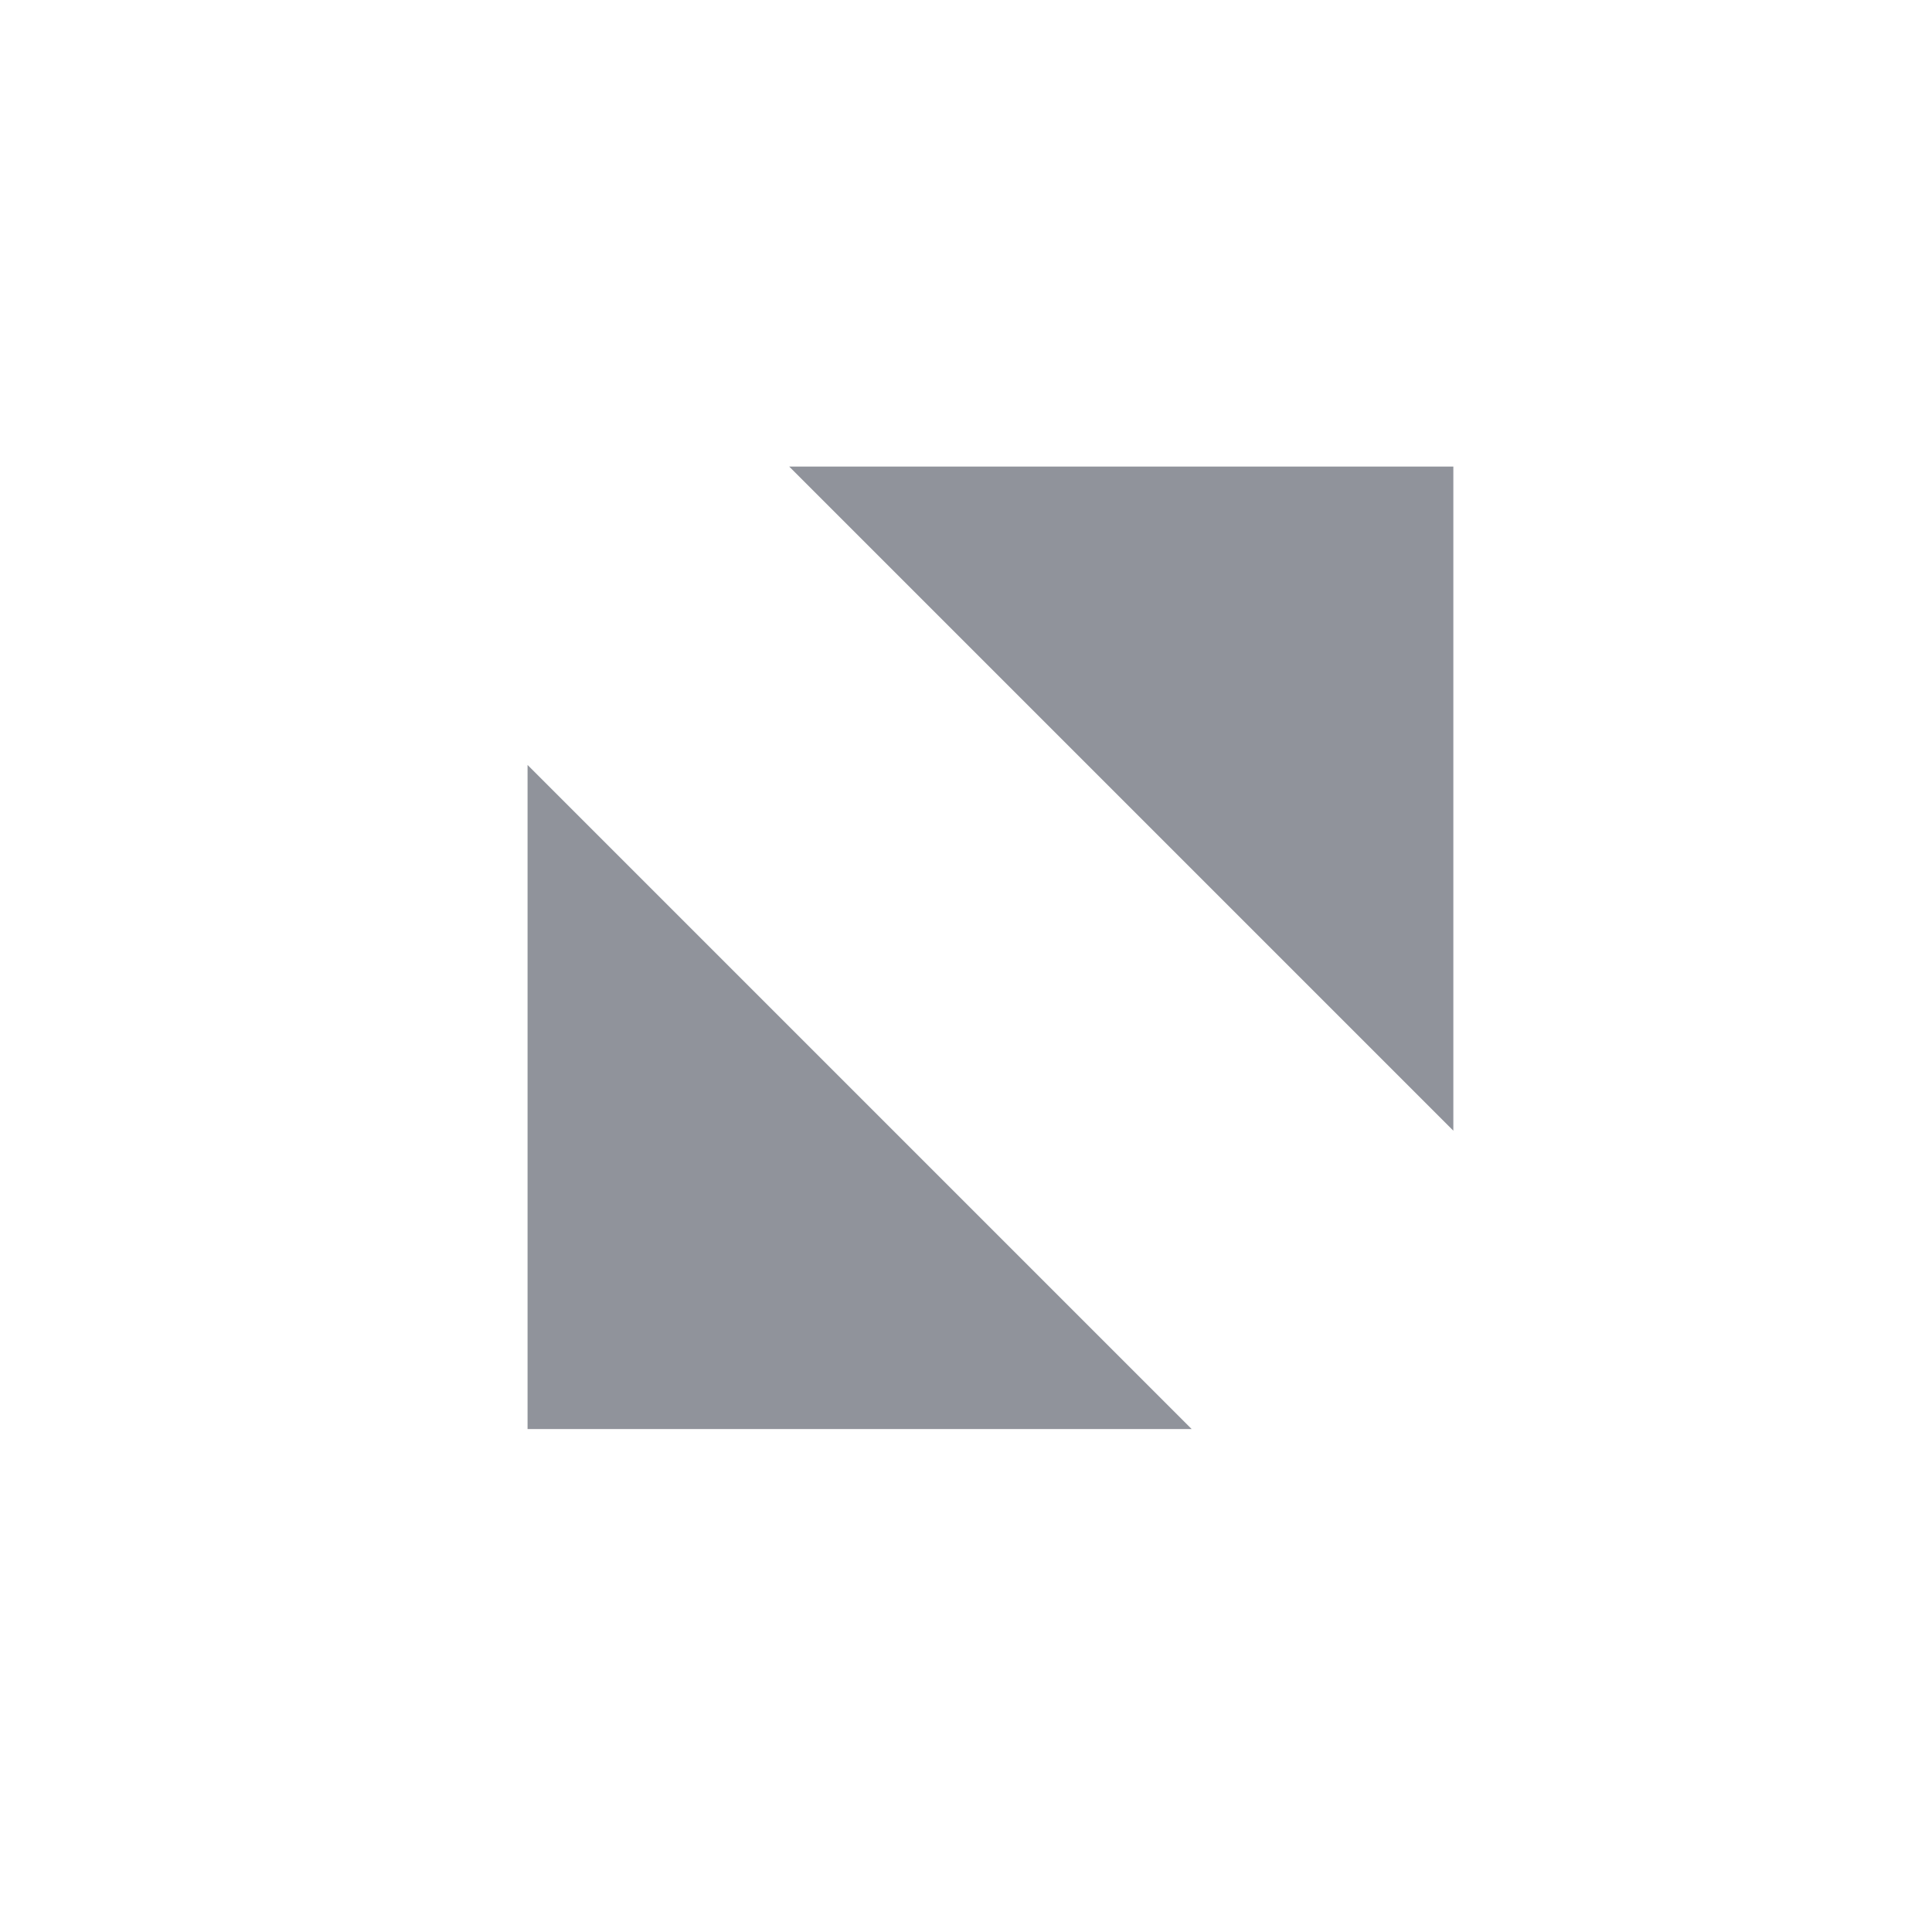 <?xml version="1.0" encoding="UTF-8" standalone="no"?>
<svg
   xmlns:dc="http://purl.org/dc/elements/1.1/"
   xmlns:cc="http://creativecommons.org/ns#"
   xmlns:rdf="http://www.w3.org/1999/02/22-rdf-syntax-ns#"
   xmlns:svg="http://www.w3.org/2000/svg"
   xmlns="http://www.w3.org/2000/svg"
   xmlns:sodipodi="http://sodipodi.sourceforge.net/DTD/sodipodi-0.dtd"
   xmlns:inkscape="http://www.inkscape.org/namespaces/inkscape"
   viewBox="0 0 16 16"
   version="1.1"
   id="svg6"
   sodipodi:docname="maximize_hovered.svg"
   inkscape:version="0.92.2 (5c3e80d, 2017-08-06)">
  <defs
     id="defs10" />
  <sodipodi:namedview
     pagecolor="#ffffff"
     bordercolor="#666666"
     borderopacity="1"
     objecttolerance="10"
     gridtolerance="10"
     guidetolerance="10"
     inkscape:pageopacity="0"
     inkscape:pageshadow="2"
     inkscape:window-width="1920"
     inkscape:window-height="1051"
     id="namedview8"
     showgrid="false"
     inkscape:zoom="29.5"
     inkscape:cx="15.291351"
     inkscape:cy="7.4472058"
     inkscape:window-x="0"
     inkscape:window-y="5"
     inkscape:window-maximized="1"
     inkscape:current-layer="g4" />
  <g
     transform="translate(-81 -967)"
     id="g4">
    <path
       d="m 93.036,976.364 v -4.714 -0.786 h -0.786 -4.714 z"
       style="color:#000000;fill:#90939b;stroke-width:0.786;fill-opacity:1"
       id="path2"
       inkscape:connector-curvature="0"
       sodipodi:nodetypes="cccccc" />
    <path
       d="m 85.369,973.335 v 4.714 0.786 h 0.786 4.714 z"
       style="color:#000000;fill:#90939b;stroke-width:0.786;fill-opacity:1"
       id="path2-36"
       inkscape:connector-curvature="0"
       sodipodi:nodetypes="cccccc" />
  </g>
</svg>

